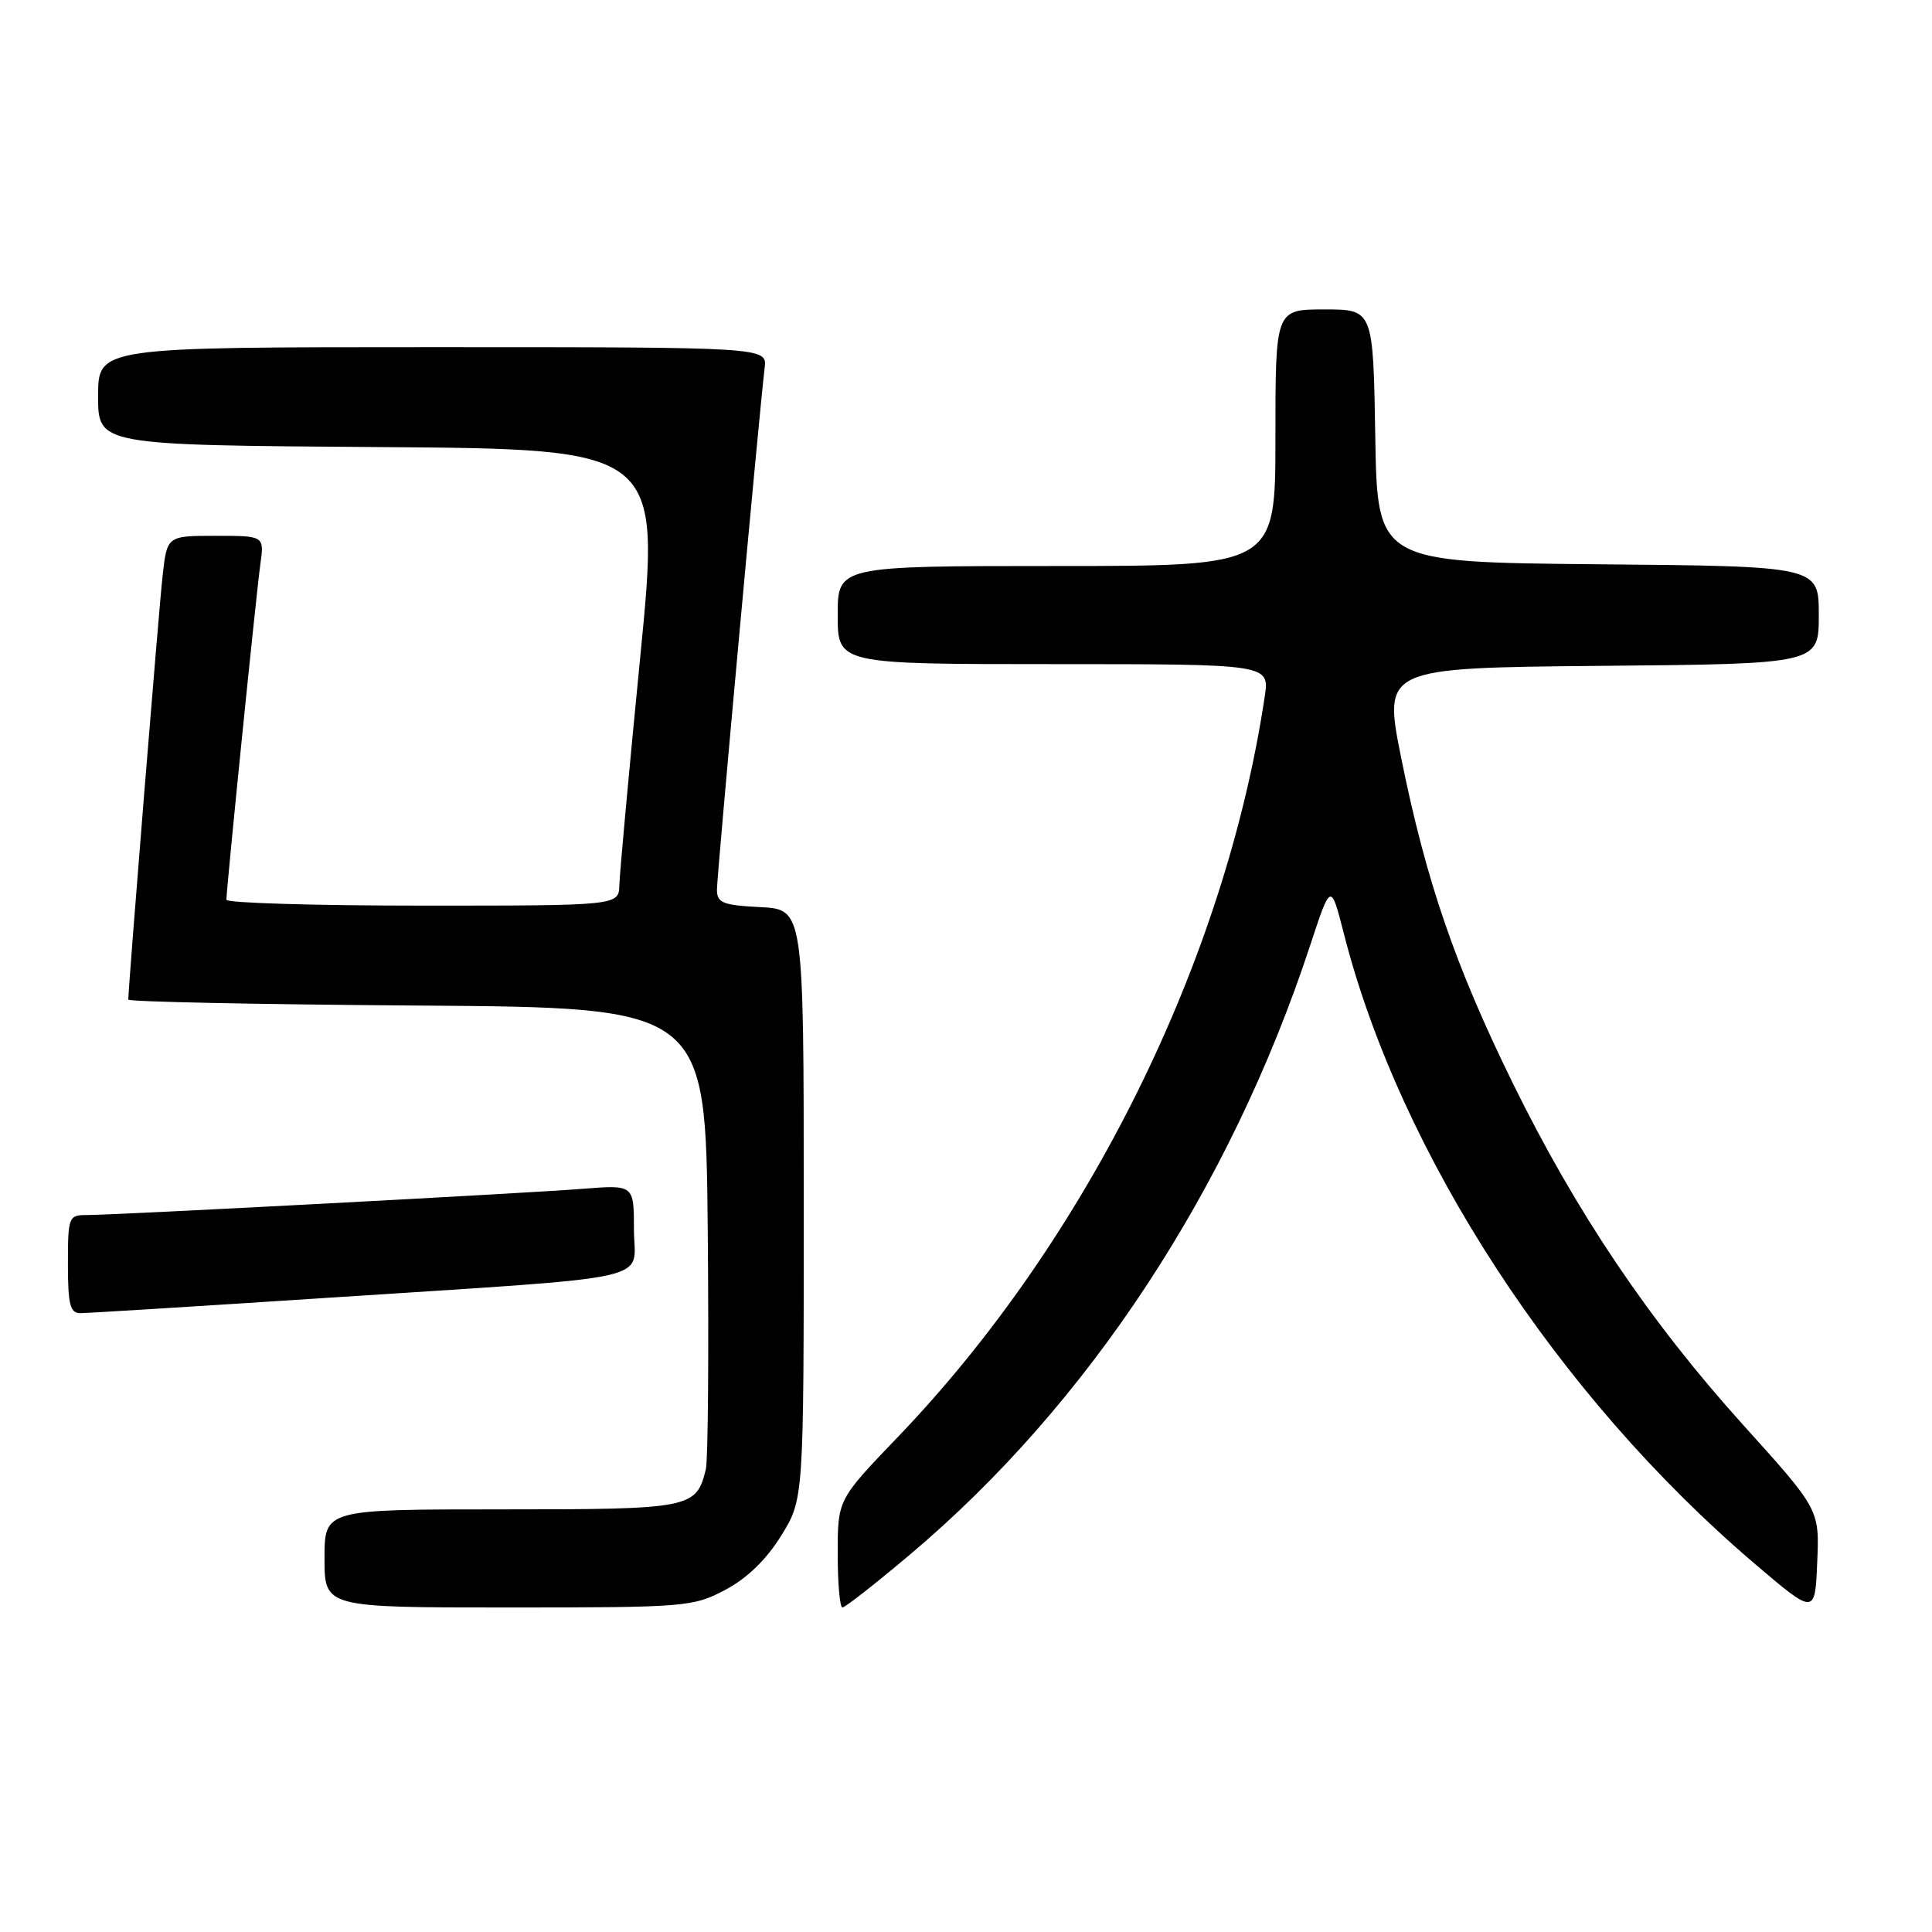 <?xml version="1.0" encoding="UTF-8" standalone="no"?>
<!DOCTYPE svg PUBLIC "-//W3C//DTD SVG 1.1//EN" "http://www.w3.org/Graphics/SVG/1.1/DTD/svg11.dtd" >
<svg xmlns="http://www.w3.org/2000/svg" xmlns:xlink="http://www.w3.org/1999/xlink" version="1.1" viewBox="0 0 256 256">
 <g >
 <path fill="currentColor"
d=" M 230.93 188.76 C 218.52 174.99 208.87 160.67 200.44 143.50 C 192.83 128.00 188.95 116.69 185.68 100.50 C 183.27 88.50 183.27 88.50 212.13 88.23 C 241.00 87.97 241.00 87.97 241.00 81.50 C 241.00 75.03 241.00 75.03 211.75 74.77 C 182.50 74.50 182.50 74.50 182.23 57.75 C 181.95 41.00 181.95 41.00 175.48 41.00 C 169.00 41.00 169.00 41.00 169.00 58.00 C 169.00 75.00 169.00 75.00 140.00 75.00 C 111.00 75.00 111.00 75.00 111.00 81.50 C 111.00 88.00 111.00 88.00 139.61 88.00 C 168.23 88.00 168.23 88.00 167.58 92.32 C 162.32 127.36 143.99 164.35 118.94 190.44 C 111.00 198.71 111.00 198.71 111.00 205.86 C 111.00 209.79 111.28 213.00 111.63 213.00 C 111.97 213.00 115.99 209.86 120.55 206.01 C 144.23 186.08 163.01 157.47 173.62 125.22 C 176.34 116.94 176.34 116.94 178.07 123.72 C 185.55 152.99 206.37 184.92 232.46 207.16 C 240.50 214.01 240.50 214.01 240.79 207.01 C 241.09 200.01 241.09 200.01 230.93 188.76 Z  M 96.09 210.67 C 98.99 209.14 101.53 206.68 103.50 203.50 C 106.50 198.66 106.50 198.66 106.50 159.58 C 106.50 120.50 106.50 120.50 100.75 120.20 C 95.74 119.94 95.00 119.64 95.00 117.87 C 95.00 115.96 100.61 54.60 101.32 48.75 C 101.65 46.00 101.65 46.00 57.33 46.00 C 13.00 46.00 13.00 46.00 13.00 52.49 C 13.00 58.98 13.00 58.98 50.27 59.24 C 87.54 59.50 87.54 59.50 84.84 87.00 C 83.35 102.12 82.11 115.74 82.07 117.25 C 82.00 120.00 82.00 120.00 56.00 120.00 C 41.70 120.00 30.00 119.65 30.00 119.22 C 30.00 117.74 33.97 78.50 34.50 74.75 C 35.02 71.00 35.02 71.00 28.58 71.00 C 22.14 71.00 22.14 71.00 21.55 76.25 C 21.06 80.58 17.00 130.75 17.00 132.45 C 17.00 132.74 34.21 133.09 55.25 133.24 C 93.50 133.50 93.50 133.50 93.78 163.00 C 93.93 179.22 93.82 193.48 93.53 194.68 C 92.26 199.87 91.60 200.00 66.43 200.00 C 43.00 200.00 43.00 200.00 43.00 206.50 C 43.00 213.00 43.00 213.00 67.34 213.00 C 90.90 213.00 91.83 212.92 96.09 210.67 Z  M 42.88 172.00 C 88.26 169.03 84.00 169.97 84.00 162.92 C 84.00 156.99 84.00 156.99 77.25 157.52 C 69.61 158.13 15.26 161.00 11.47 161.00 C 9.10 161.00 9.00 161.25 9.00 167.50 C 9.00 172.84 9.29 174.00 10.63 174.00 C 11.52 174.00 26.04 173.10 42.88 172.00 Z "/>
</g>
</svg>